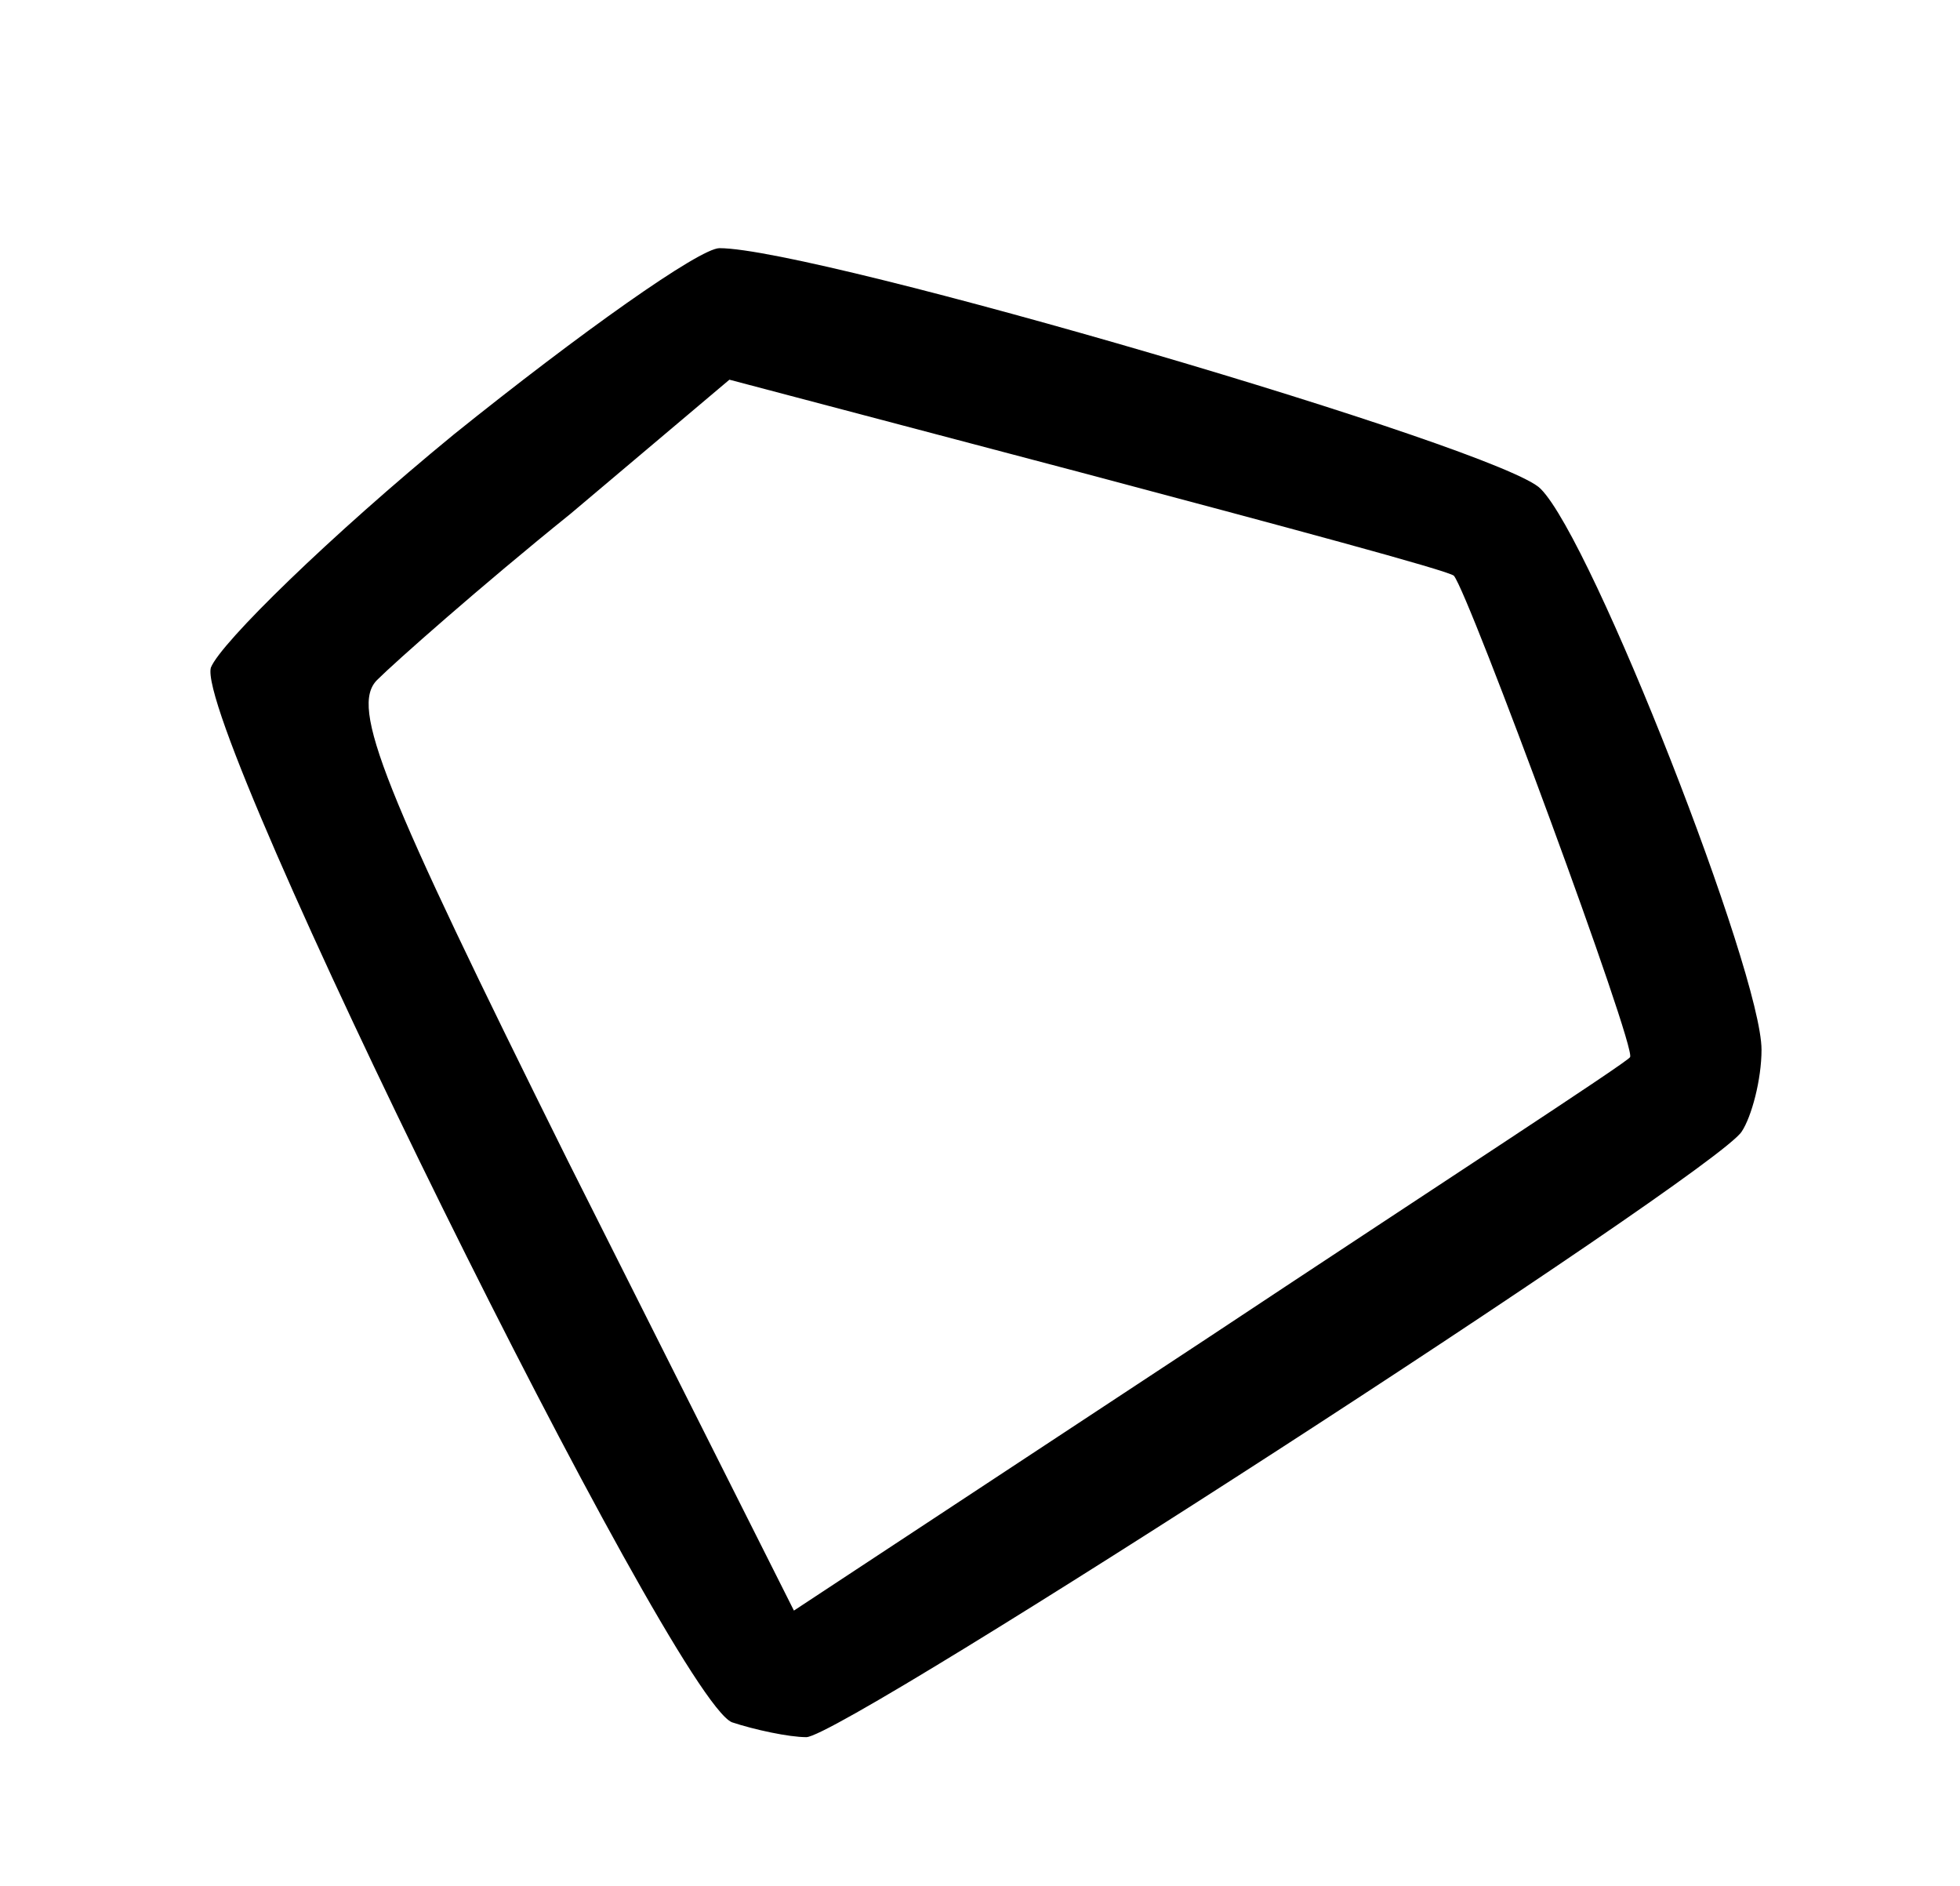 <?xml version="1.0" standalone="no"?>
<!DOCTYPE svg PUBLIC "-//W3C//DTD SVG 20010904//EN"
 "http://www.w3.org/TR/2001/REC-SVG-20010904/DTD/svg10.dtd">
<svg version="1.0" xmlns="http://www.w3.org/2000/svg"
 width="79pt" height="76pt" viewBox="0 0 79 76"
 preserveAspectRatio="xMidYMid meet">

<g transform="translate(0,76) scale(0.1,-0.1)"
fill="#000000" stroke="none">
<path d="M183 585 c-50 -41 -94 -84 -98 -94 -7 -24 186 -415 210 -425 9 -3 23
-6 30 -6 15 0 366 227 377 244 4 6 8 21 8 33 0 31 -68 205 -89 226 -15 16
-292 97 -331 97 -8 0 -56 -34 -107 -75z m403 -57 c6 -7 74 -191 71 -194 -1 -2
-78 -52 -170 -113 l-167 -110 -91 181 c-75 151 -88 183 -77 194 7 7 42 38 78
67 l64 54 144 -38 c79 -21 146 -39 148 -41z"/>
</g>
</svg>
